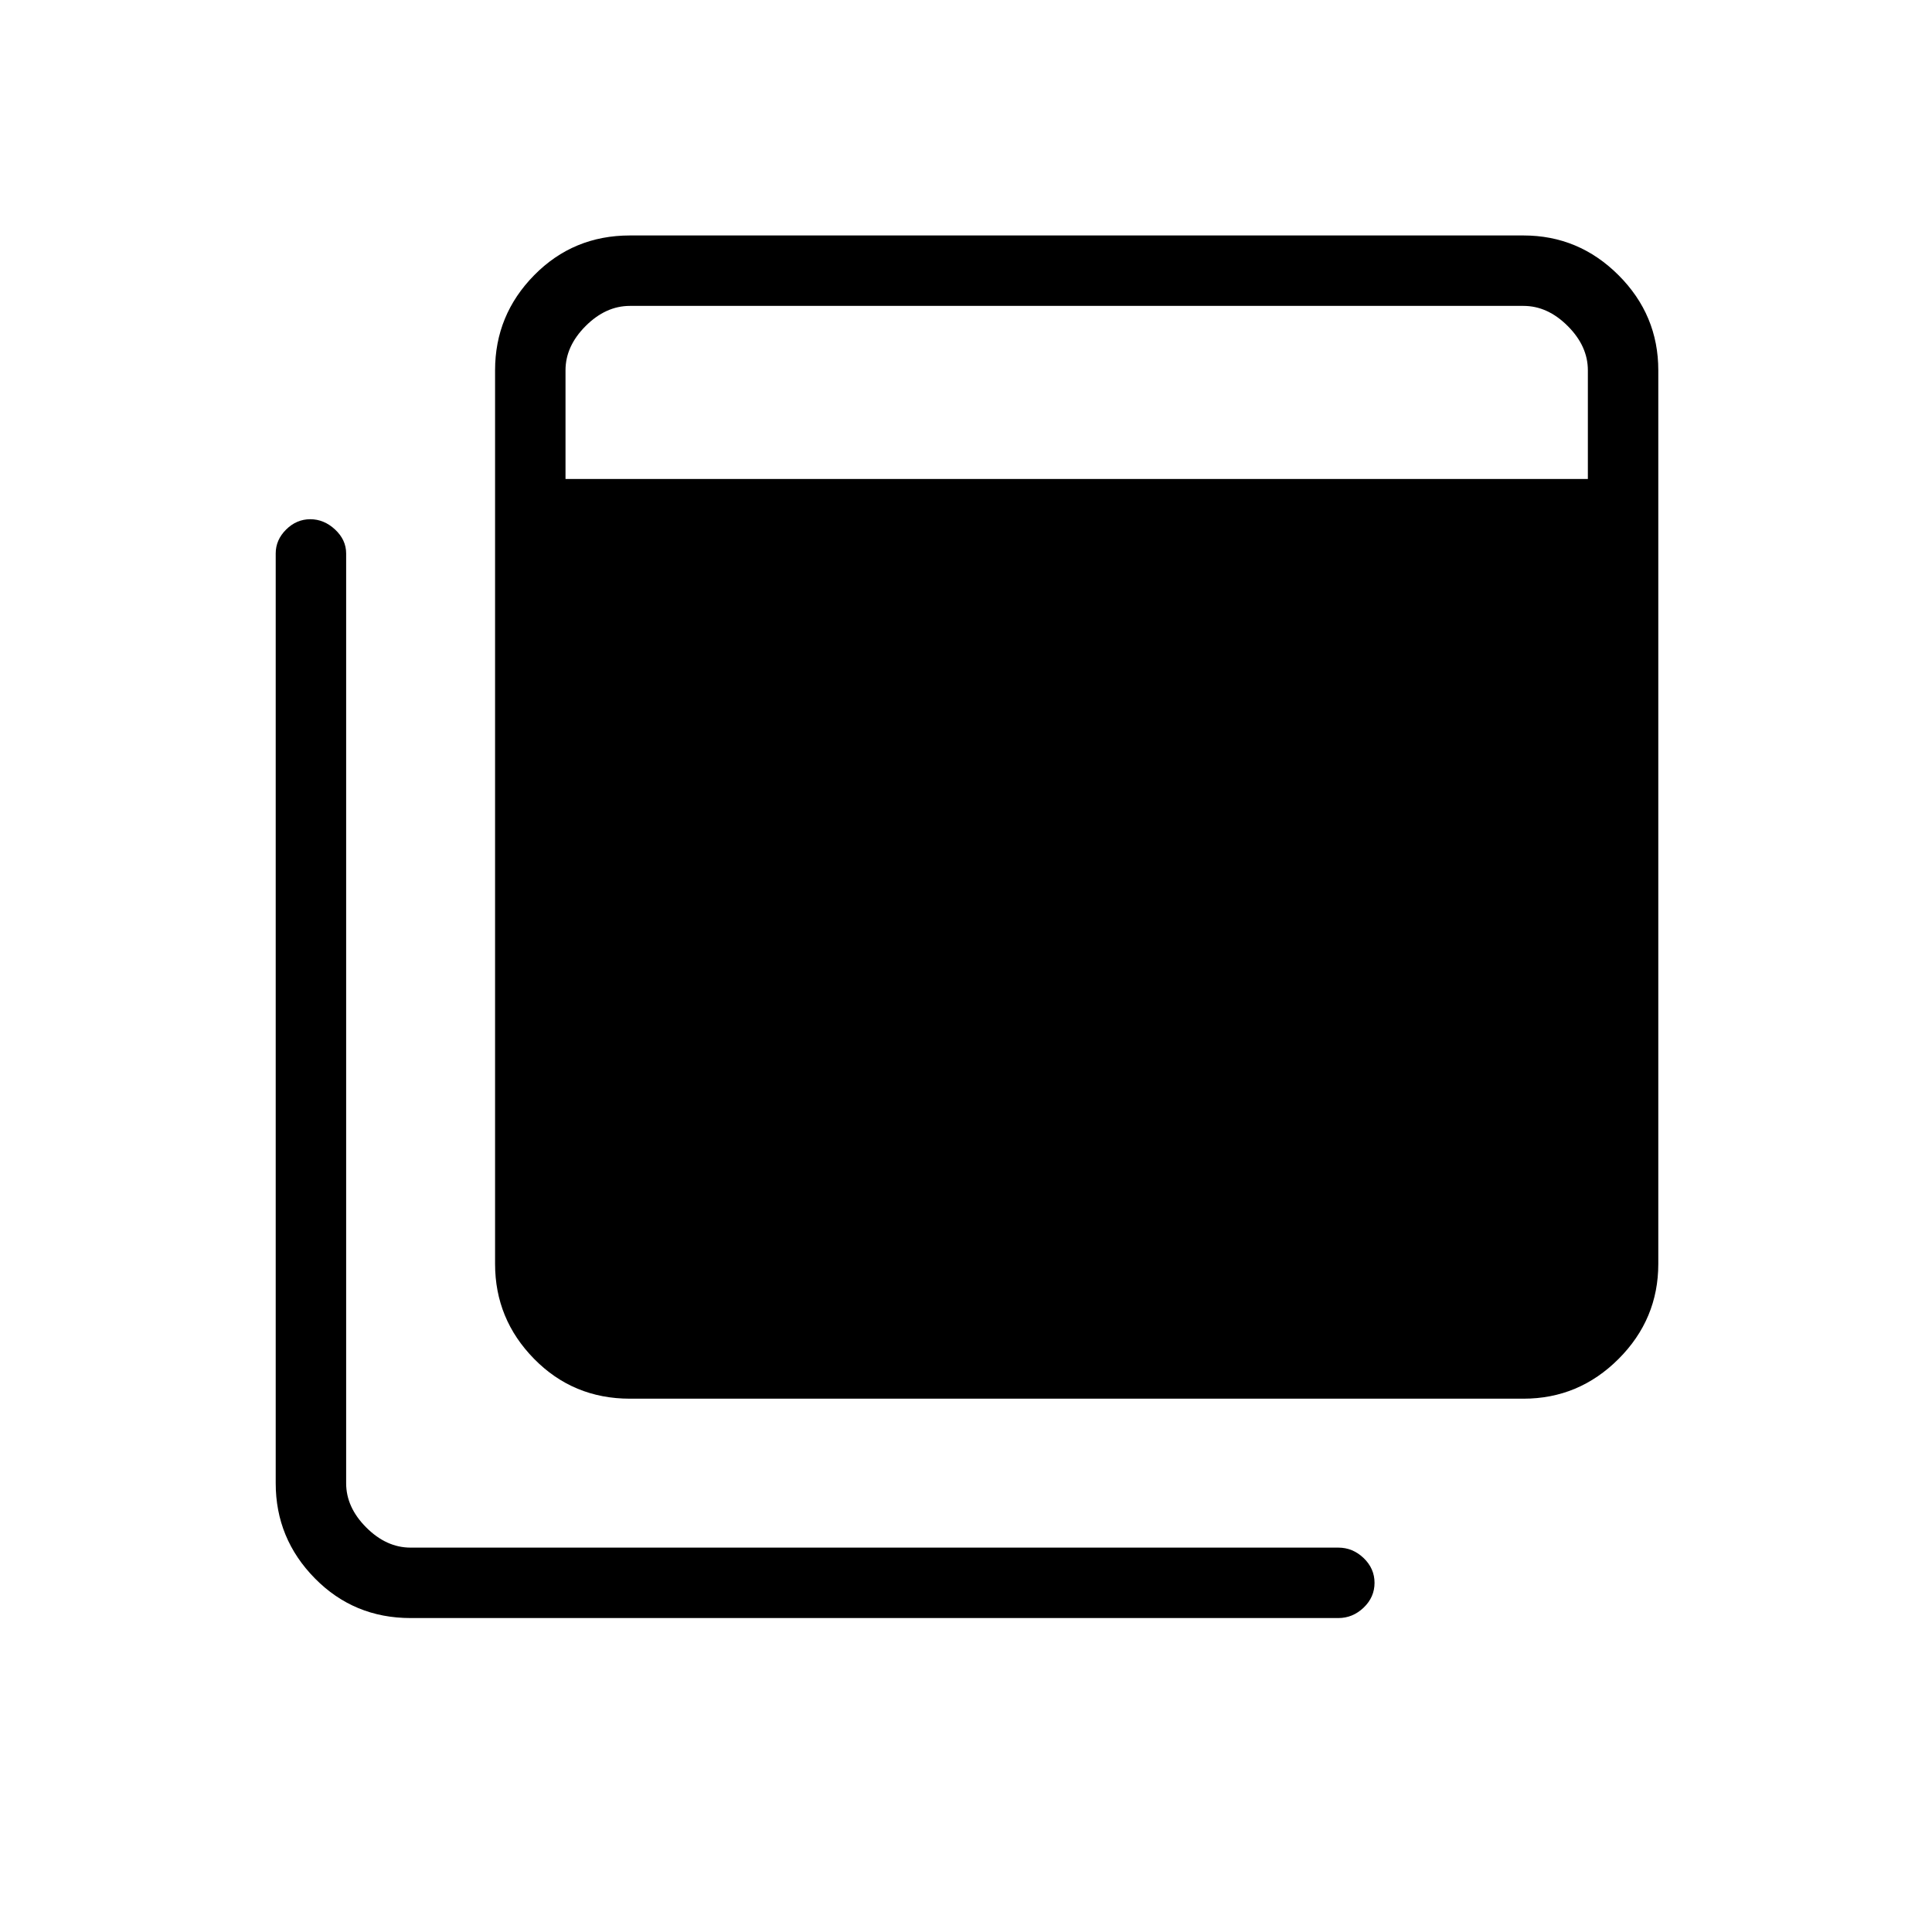 <svg xmlns="http://www.w3.org/2000/svg" height="48" viewBox="0 -960 960 960" width="48"><path d="M313-265q-28.14 0-47.57-19.75T246-332v-444q0-27.5 19.43-47.25T313-843h444q27.5 0 47.25 19.75T824-776v444q0 27.5-19.75 47.25T757-265H313ZM204-156q-28.14 0-47.57-19.75T137-223v-462q0-6.75 5.18-11.88 5.17-5.12 12-5.12 6.82 0 12.32 5.12 5.5 5.13 5.5 11.88v462q0 12 10 22t22 10h461q7.17 0 12.59 5.19 5.41 5.2 5.41 12.32t-5.41 12.31Q672.17-156 665-156H204Zm77-566h508v-54q0-12-10-22t-22-10H313q-12 0-22 10t-10 22v54Z"/></svg>